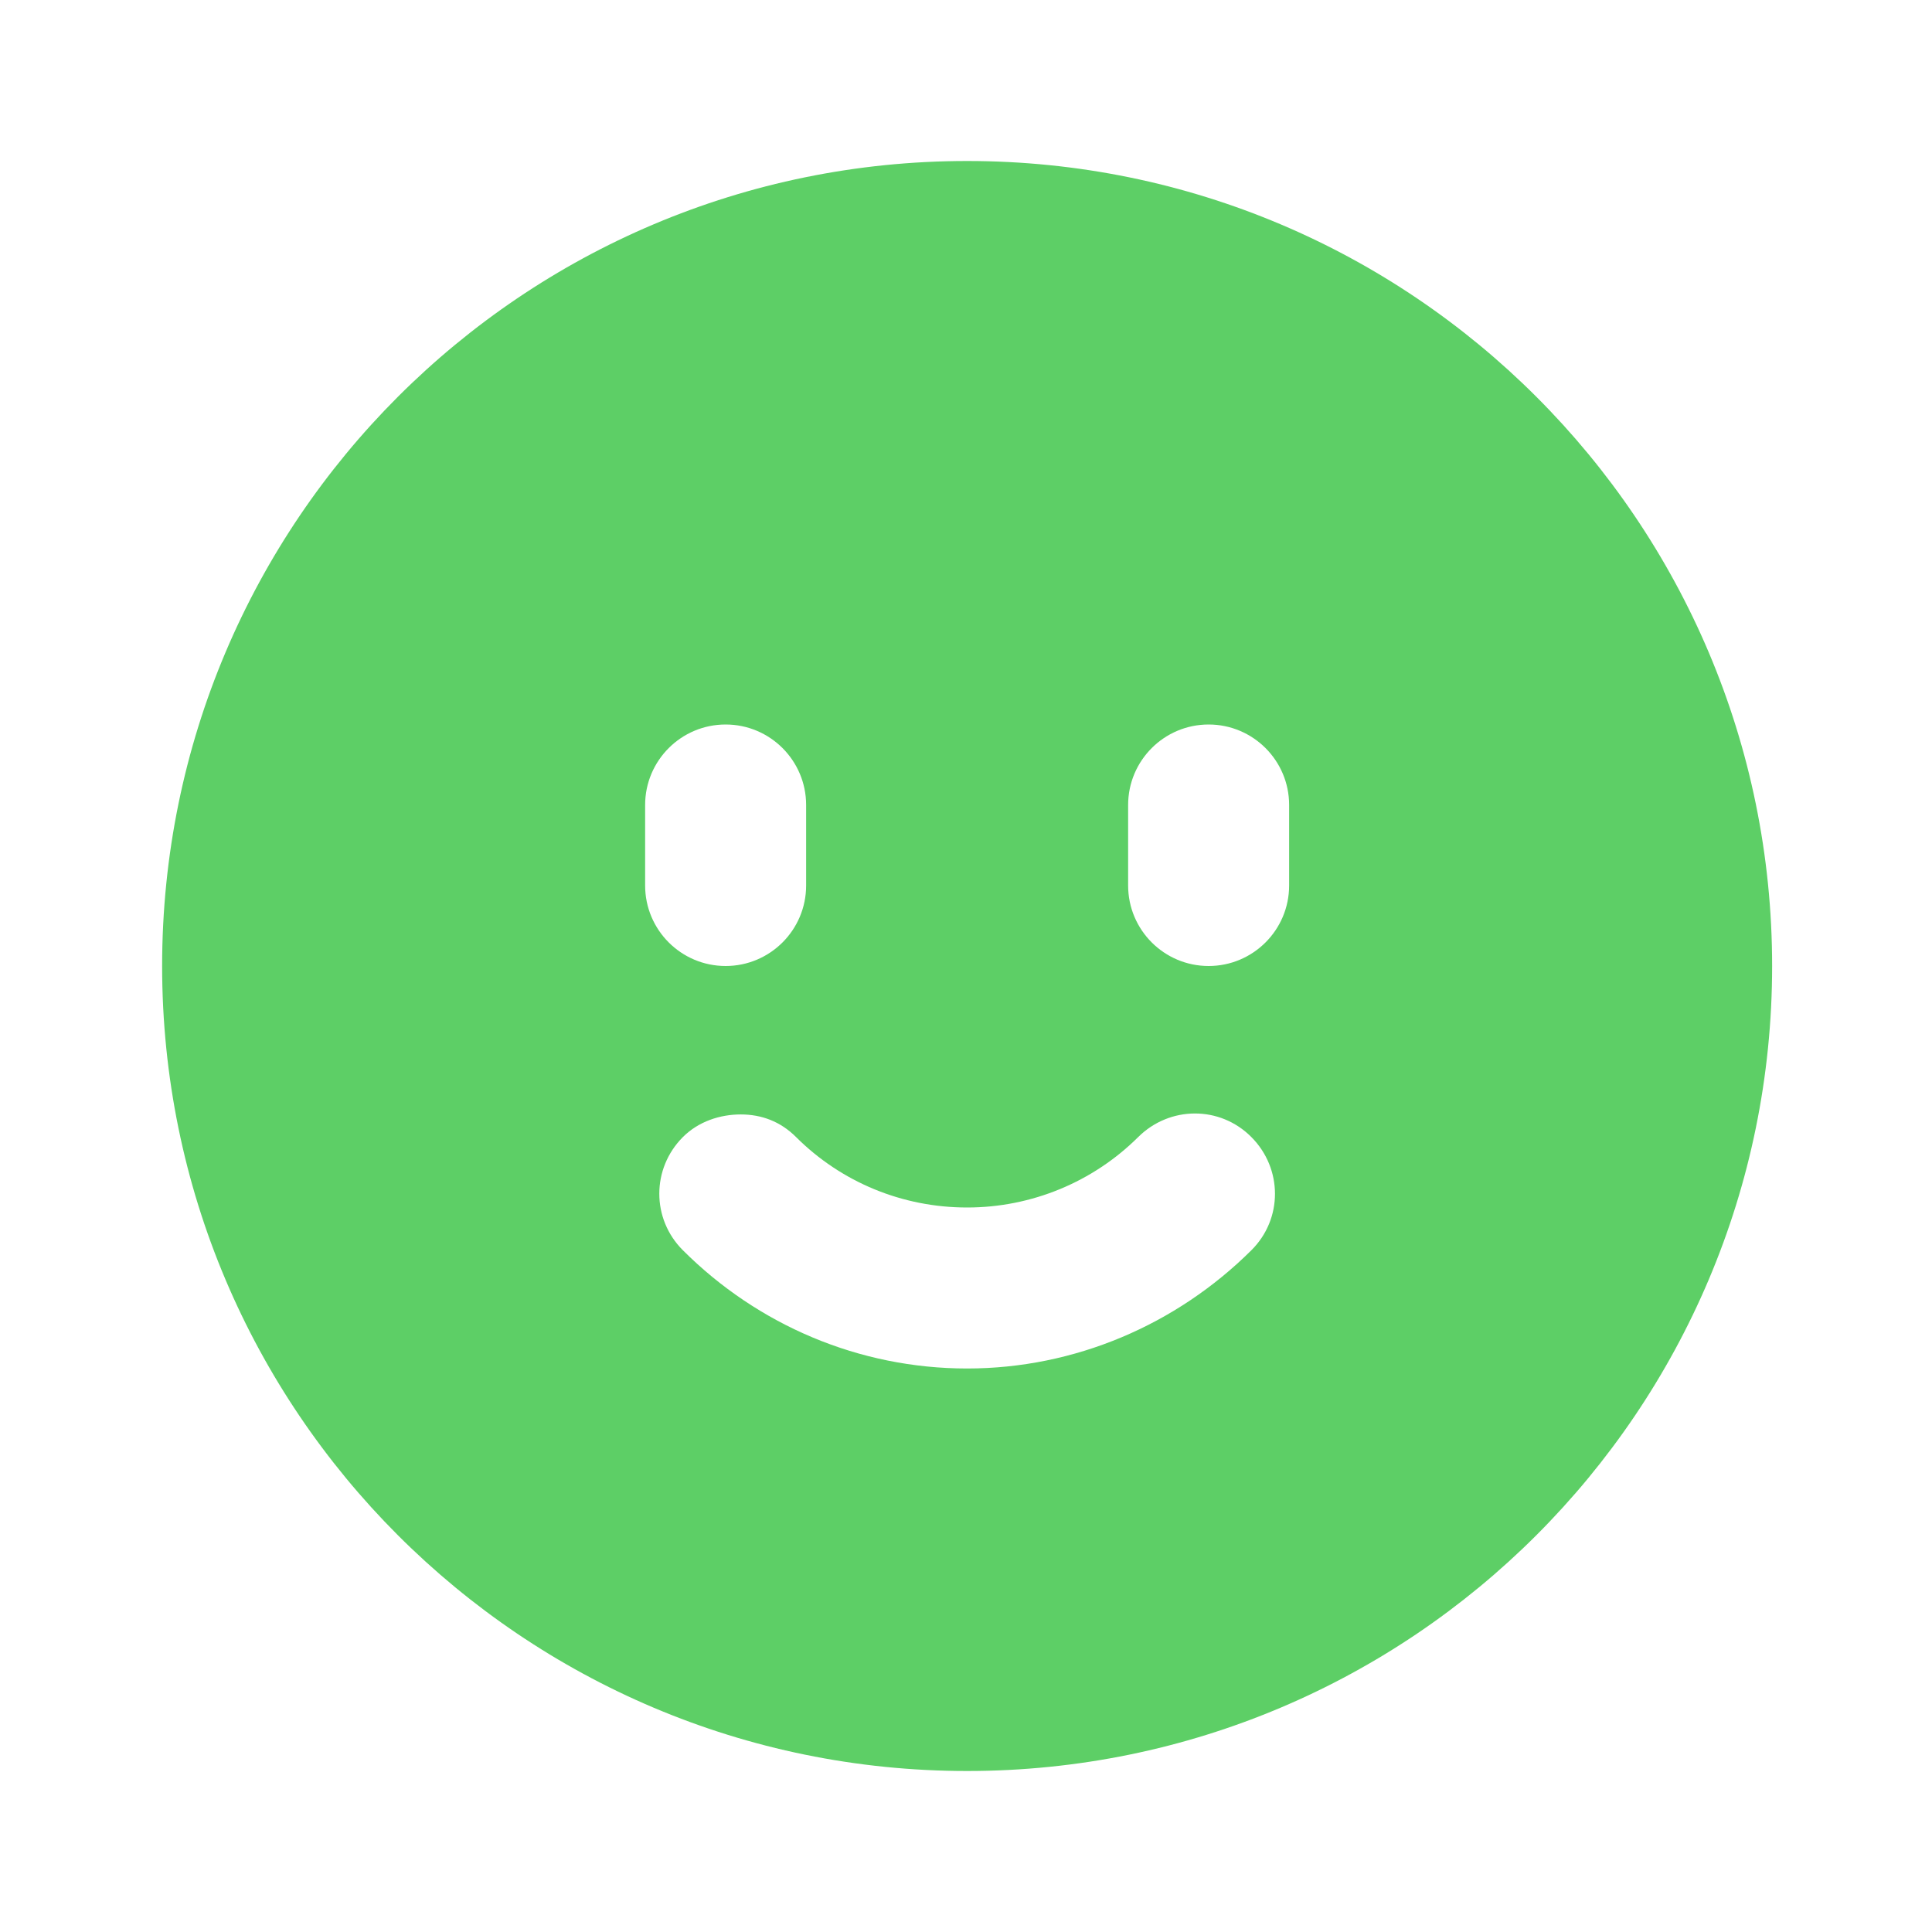 <svg width="24" height="24" viewBox="0 0 24 24" fill="none" xmlns="http://www.w3.org/2000/svg">
<g id="emoji-smile-fill">
<path id="Vector" d="M12.014 2C6.491 2 2.014 6.477 2.014 12C2.014 17.523 6.491 22 12.014 22C17.537 22 22.014 17.523 22.014 12C22.014 6.477 17.537 2 12.014 2ZM9.014 9C9.566 9 10.014 9.448 10.014 10V11C10.014 11.552 9.566 12 9.014 12C8.462 12 8.014 11.552 8.014 11V10C8.014 9.448 8.462 9 9.014 9ZM15.014 9C15.566 9 16.014 9.448 16.014 10V11C16.014 11.552 15.566 12 15.014 12C14.462 12 14.014 11.552 14.014 11V10C14.014 9.448 14.462 9 15.014 9ZM9.202 13.844C9.458 13.844 9.694 13.93 9.889 14.125C10.449 14.684 11.207 15 12.014 15C12.818 15 13.58 14.681 14.139 14.125C14.531 13.736 15.156 13.733 15.545 14.125C15.935 14.517 15.937 15.142 15.545 15.531C14.615 16.456 13.352 17 12.014 17C10.672 17 9.414 16.461 8.483 15.531C8.092 15.141 8.093 14.516 8.483 14.125C8.678 13.93 8.946 13.844 9.202 13.844Z" fill="#5DCF66"/>
</g>
</svg>
